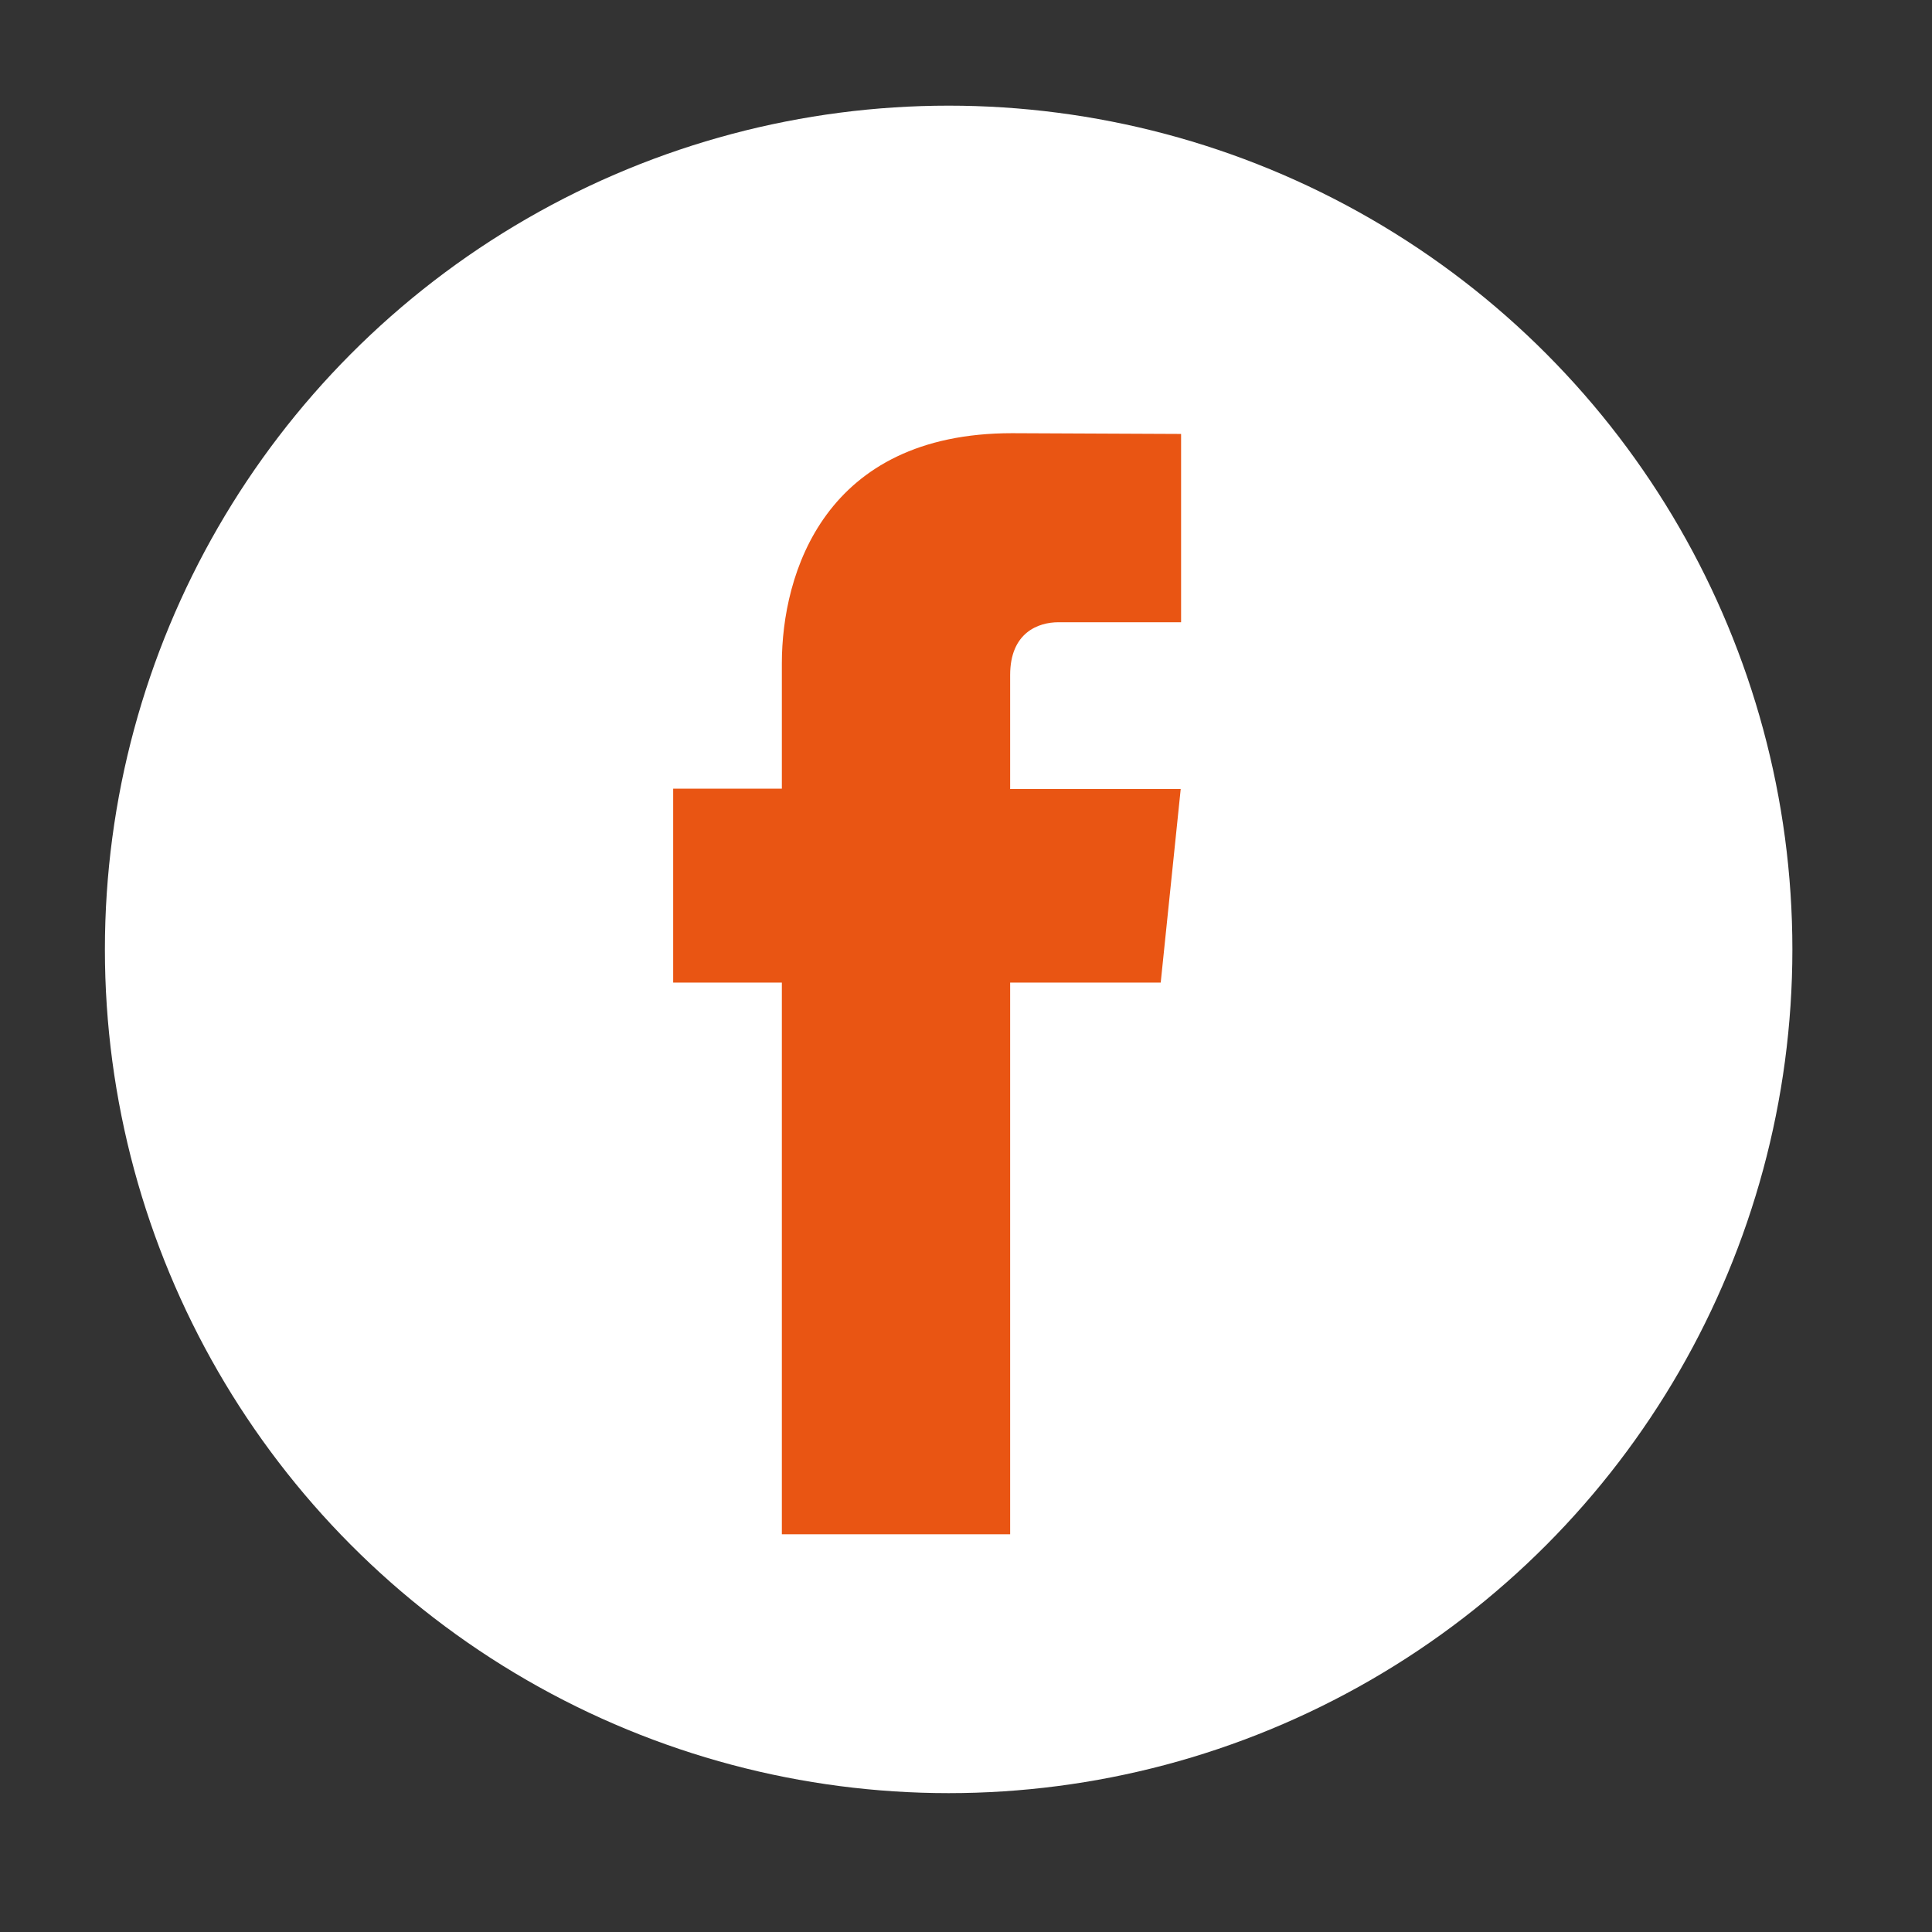 <?xml version="1.0" encoding="utf-8"?>
<!-- Generator: Adobe Illustrator 22.0.1, SVG Export Plug-In . SVG Version: 6.00 Build 0)  -->
<svg version="1.1" id="圖層_1" xmlns="http://www.w3.org/2000/svg" xmlns:xlink="http://www.w3.org/1999/xlink" x="0px" y="0px"
	 viewBox="0 0 512 512" style="enable-background:new 0 0 512 512;" xml:space="preserve">
<rect x="0" y="0" width="512" height="512" fill="#333333" stroke="none"/>
<style type="text/css">
	.st0{fill:#FFFFFF;}
	.st1{fill:#E95513;}
</style>
<g id="XMLID_76_">
	<circle id="XMLID_73_" class="st0" cx="251.4" cy="251.6" r="223.6"/>
	<path id="XMLID_62_" class="st1" d="M307.6,260.4h-39.9v146.2h-60.5V260.4h-28.8V209h28.8v-33.2c0-23.8,11.3-61,61-61L313,115v49.9
		h-32.5c-5.3,0-12.8,2.7-12.8,14v30.2h45.2L307.6,260.4z"/>
</g>
</svg>
